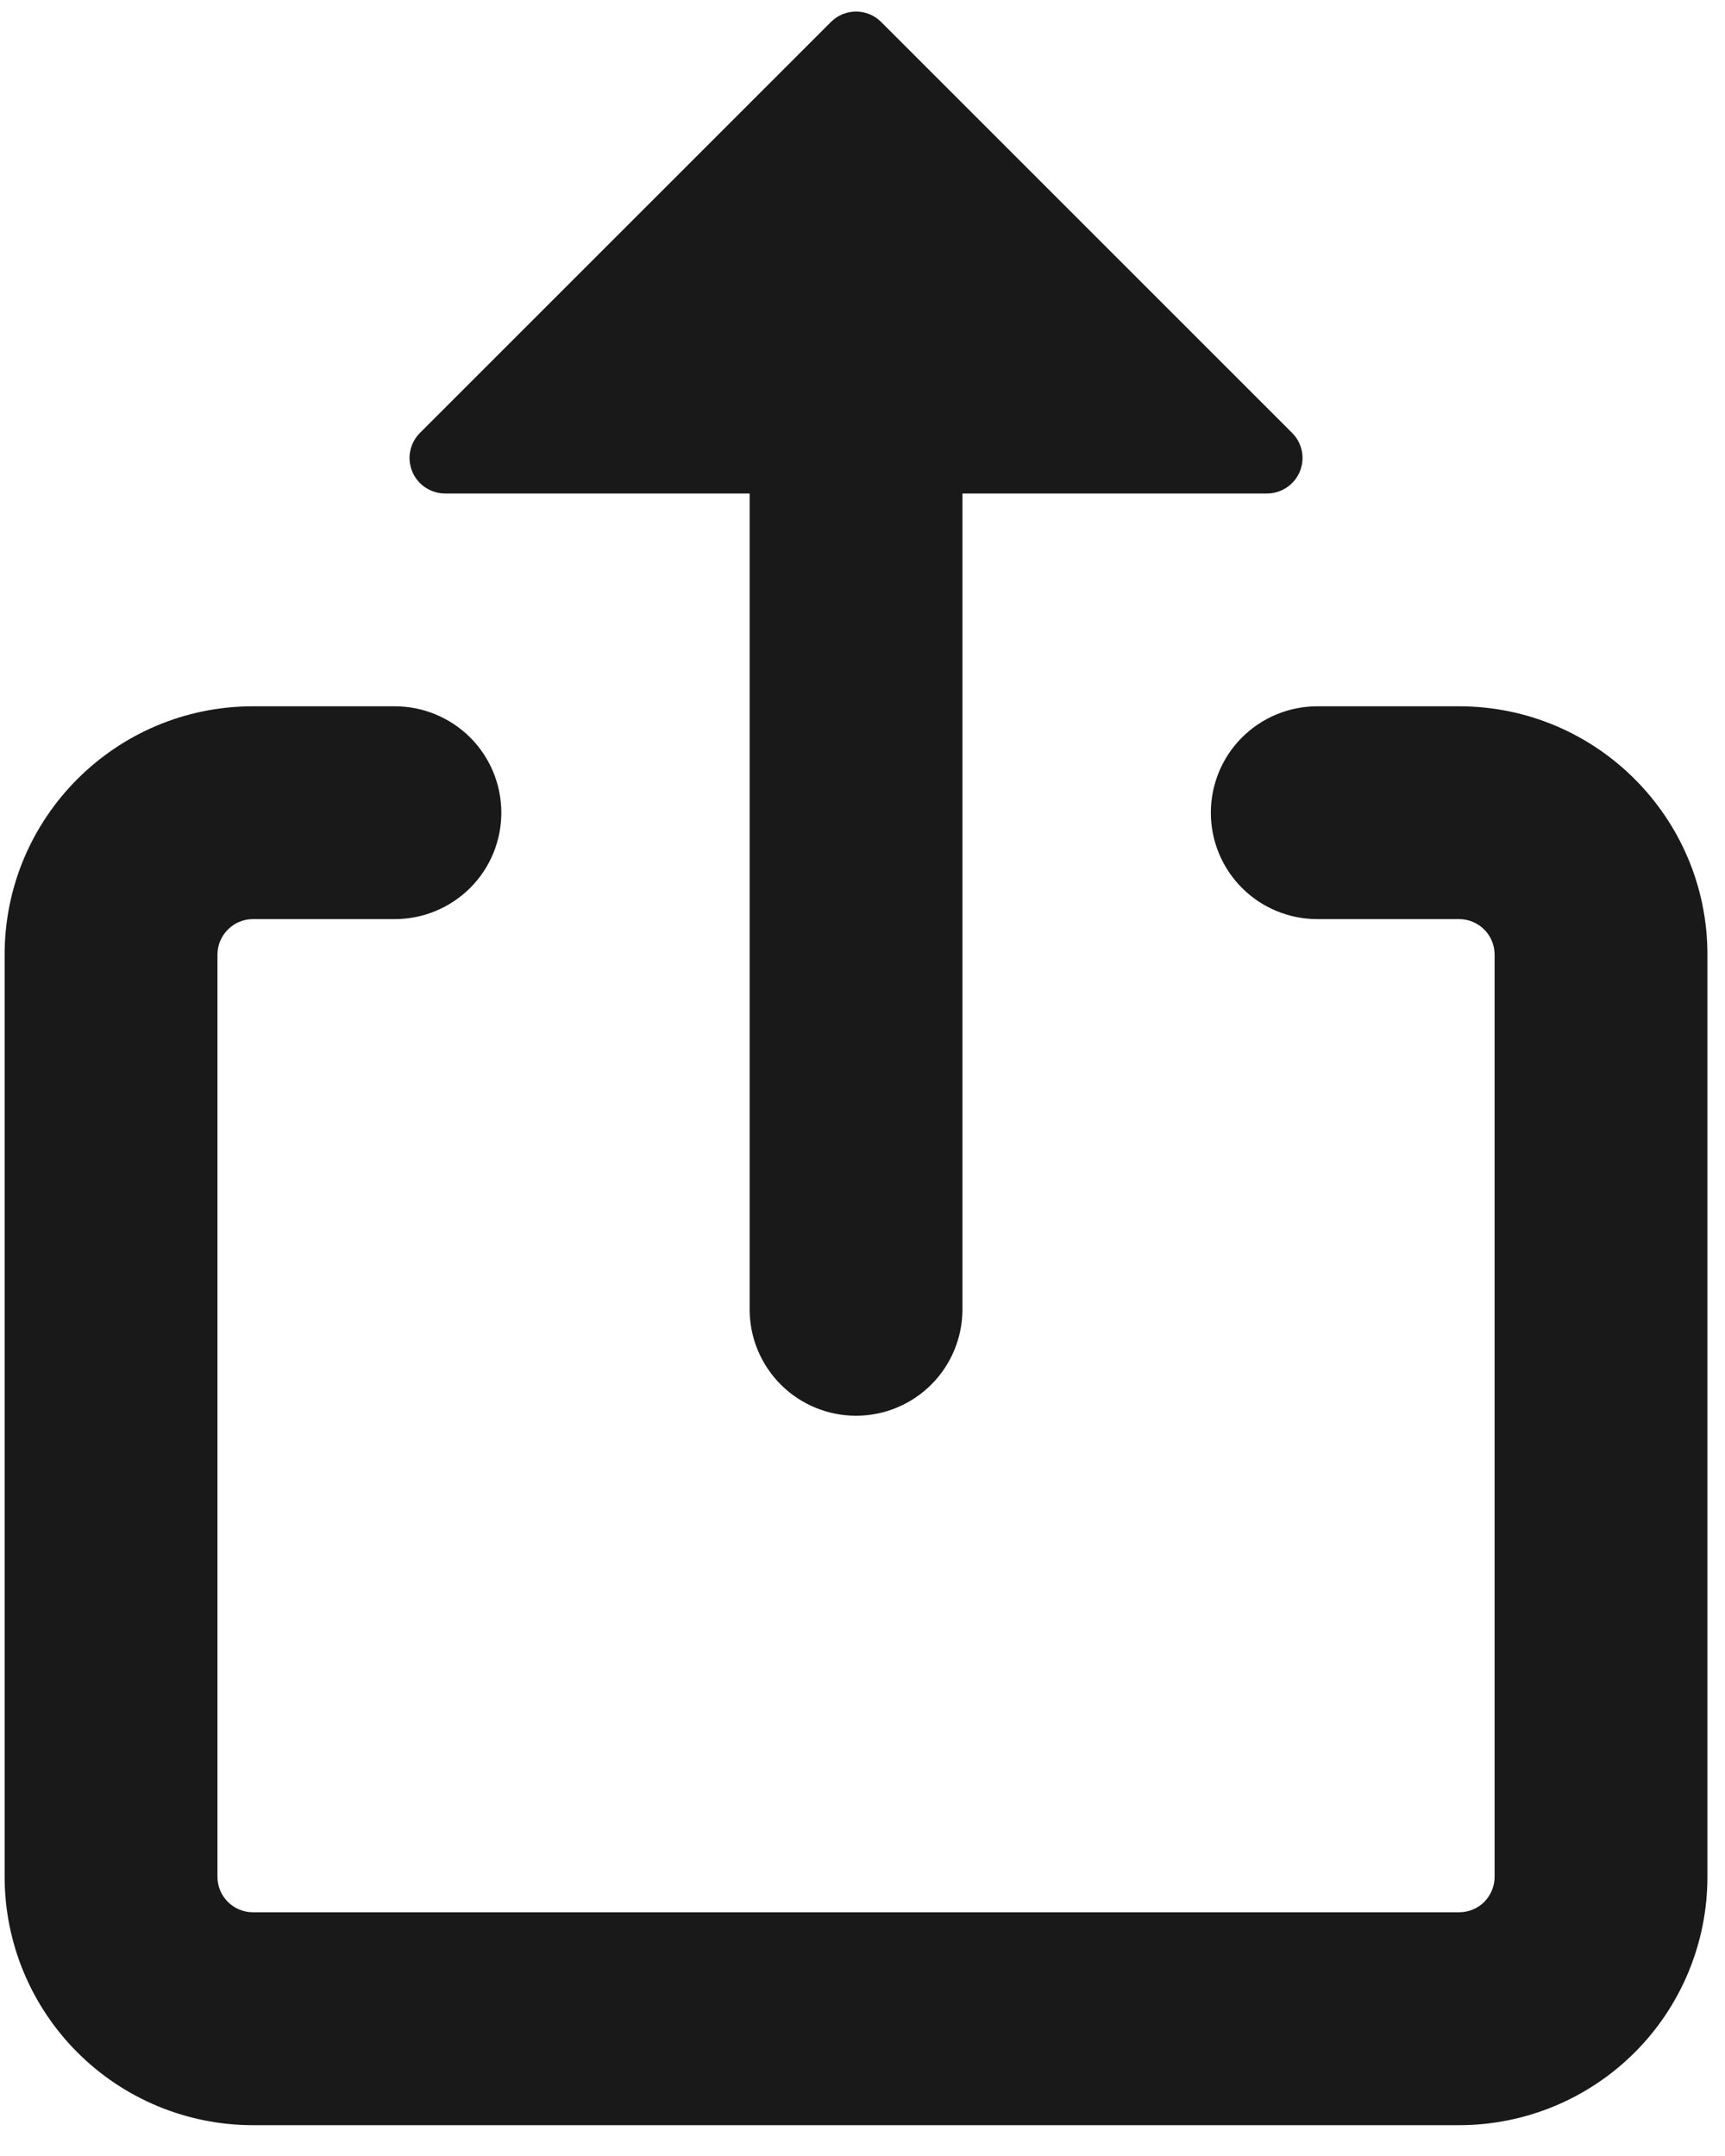 <svg width="16" height="20" viewBox="0 0 16 20" fill="none" xmlns="http://www.w3.org/2000/svg">
<path d="M2.346 8.526C2.259 8.526 2.175 8.561 2.114 8.623C2.052 8.684 2.017 8.768 2.017 8.855V17.41C2.017 17.592 2.165 17.739 2.346 17.739H13.534C13.621 17.739 13.705 17.705 13.767 17.643C13.828 17.581 13.863 17.498 13.863 17.41V8.855C13.863 8.768 13.828 8.684 13.767 8.623C13.705 8.561 13.621 8.526 13.534 8.526H12.218C11.956 8.526 11.705 8.422 11.52 8.237C11.335 8.052 11.231 7.801 11.231 7.539C11.231 7.277 11.335 7.026 11.52 6.841C11.705 6.656 11.956 6.552 12.218 6.552H13.534C14.805 6.552 15.837 7.584 15.837 8.855V17.41C15.837 18.021 15.595 18.607 15.163 19.039C14.731 19.471 14.145 19.714 13.534 19.714H2.346C1.735 19.714 1.15 19.471 0.718 19.039C0.286 18.607 0.043 18.021 0.043 17.41V8.855C0.043 7.584 1.075 6.552 2.346 6.552H3.663C3.924 6.552 4.175 6.656 4.361 6.841C4.546 7.026 4.65 7.277 4.65 7.539C4.65 7.801 4.546 8.052 4.361 8.237C4.175 8.422 3.924 8.526 3.663 8.526H2.346ZM7.707 0.204C7.738 0.173 7.774 0.149 7.814 0.132C7.854 0.116 7.897 0.107 7.94 0.107C7.983 0.107 8.026 0.116 8.066 0.132C8.106 0.149 8.143 0.173 8.173 0.204L11.985 4.016C12.031 4.062 12.062 4.12 12.075 4.184C12.088 4.248 12.081 4.314 12.056 4.375C12.031 4.435 11.989 4.486 11.935 4.522C11.881 4.558 11.817 4.578 11.752 4.578H8.927V12.146C8.927 12.408 8.823 12.659 8.638 12.844C8.453 13.029 8.202 13.133 7.94 13.133C7.678 13.133 7.427 13.029 7.242 12.844C7.057 12.659 6.953 12.408 6.953 12.146V4.578H4.128C4.063 4.578 4 4.558 3.945 4.522C3.891 4.486 3.849 4.435 3.824 4.375C3.799 4.314 3.792 4.248 3.805 4.184C3.818 4.12 3.849 4.062 3.895 4.016L7.707 0.204Z" fill="#191919"/>
</svg>
